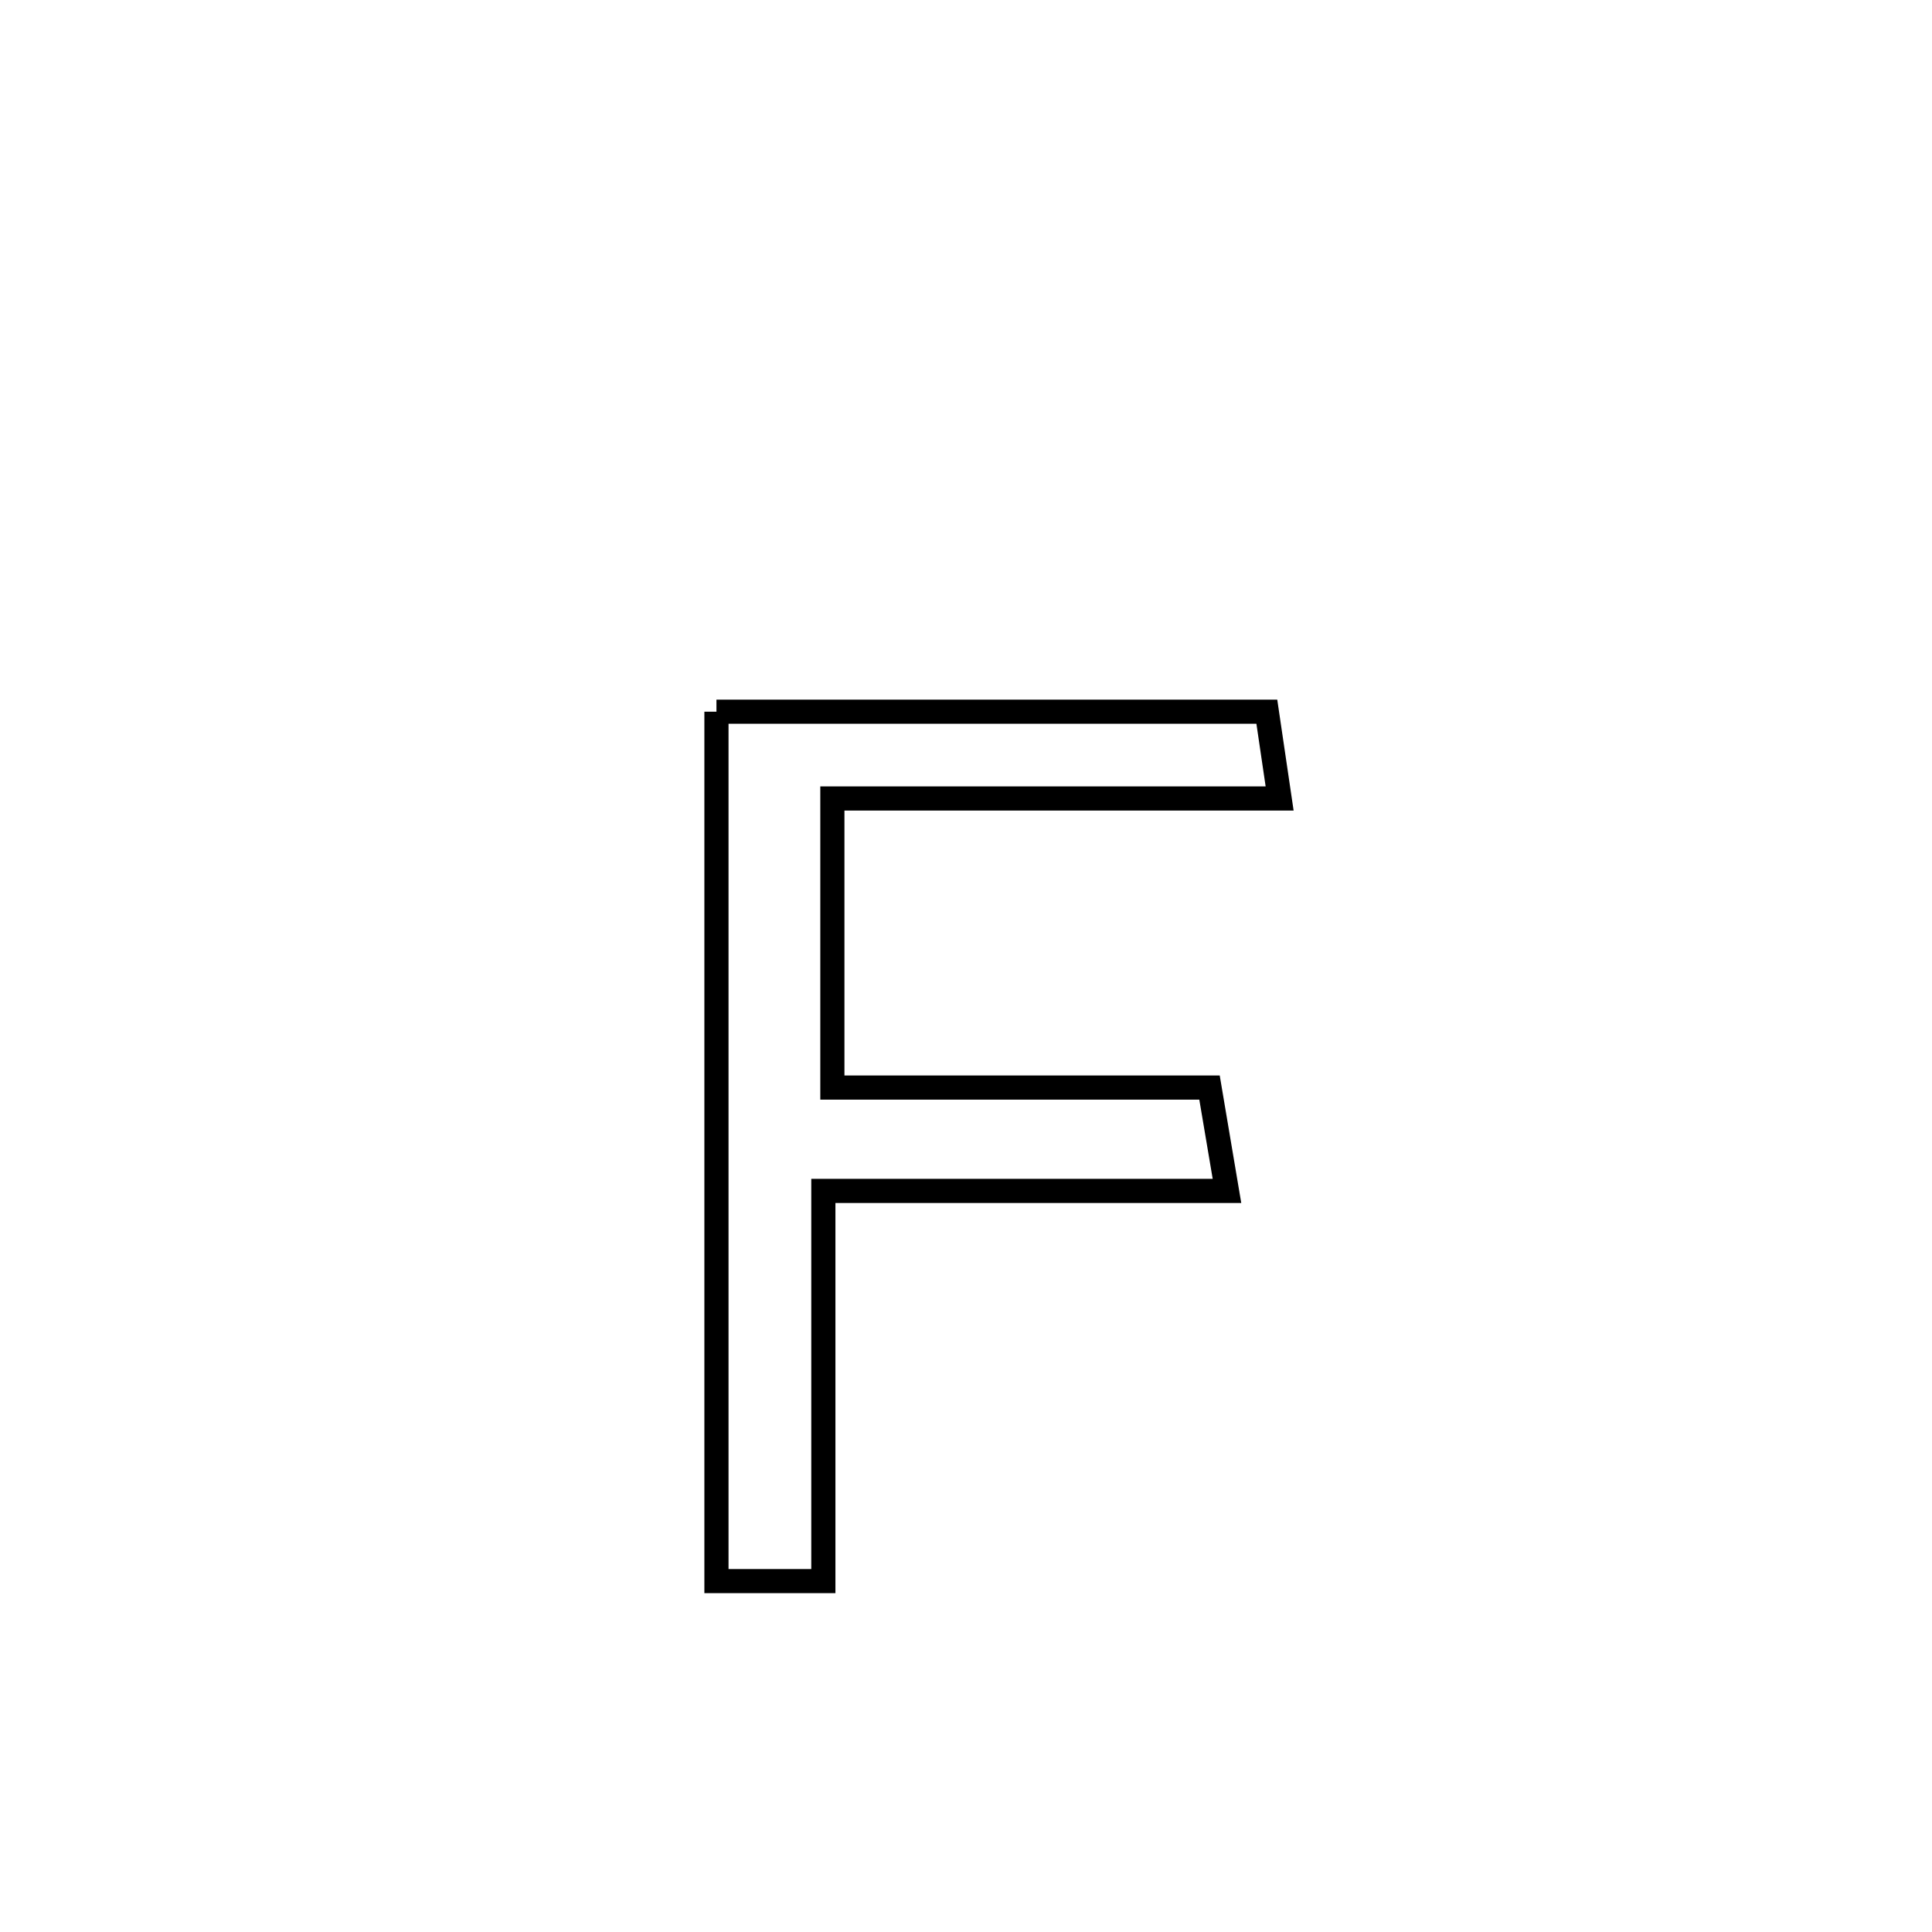 <svg xmlns="http://www.w3.org/2000/svg" viewBox="0.0 0.0 24.0 24.0" height="200px" width="200px"><path fill="none" stroke="black" stroke-width=".3" stroke-opacity="1.0"  filling="0" d="M8.9 8.841 L8.9 8.841 C11.179 8.841 13.458 8.841 15.737 8.841 L15.737 8.841 C15.79 9.201 15.843 9.56 15.896 9.919 L15.896 9.919 C14.044 9.919 12.192 9.919 10.34 9.919 L10.34 9.919 C10.34 11.116 10.34 12.313 10.34 13.51 L10.34 13.51 C11.902 13.51 13.463 13.51 15.025 13.51 L15.025 13.51 C15.097 13.938 15.17 14.366 15.242 14.794 L15.242 14.794 C13.57 14.794 11.899 14.794 10.228 14.794 L10.228 14.794 C10.228 16.41 10.228 18.026 10.228 19.641 L10.228 19.641 C9.785 19.641 9.343 19.641 8.9 19.641 L8.9 19.641 C8.9 17.841 8.9 16.041 8.9 14.241 C8.9 12.441 8.9 10.641 8.9 8.841 L8.9 8.841"></path></svg>